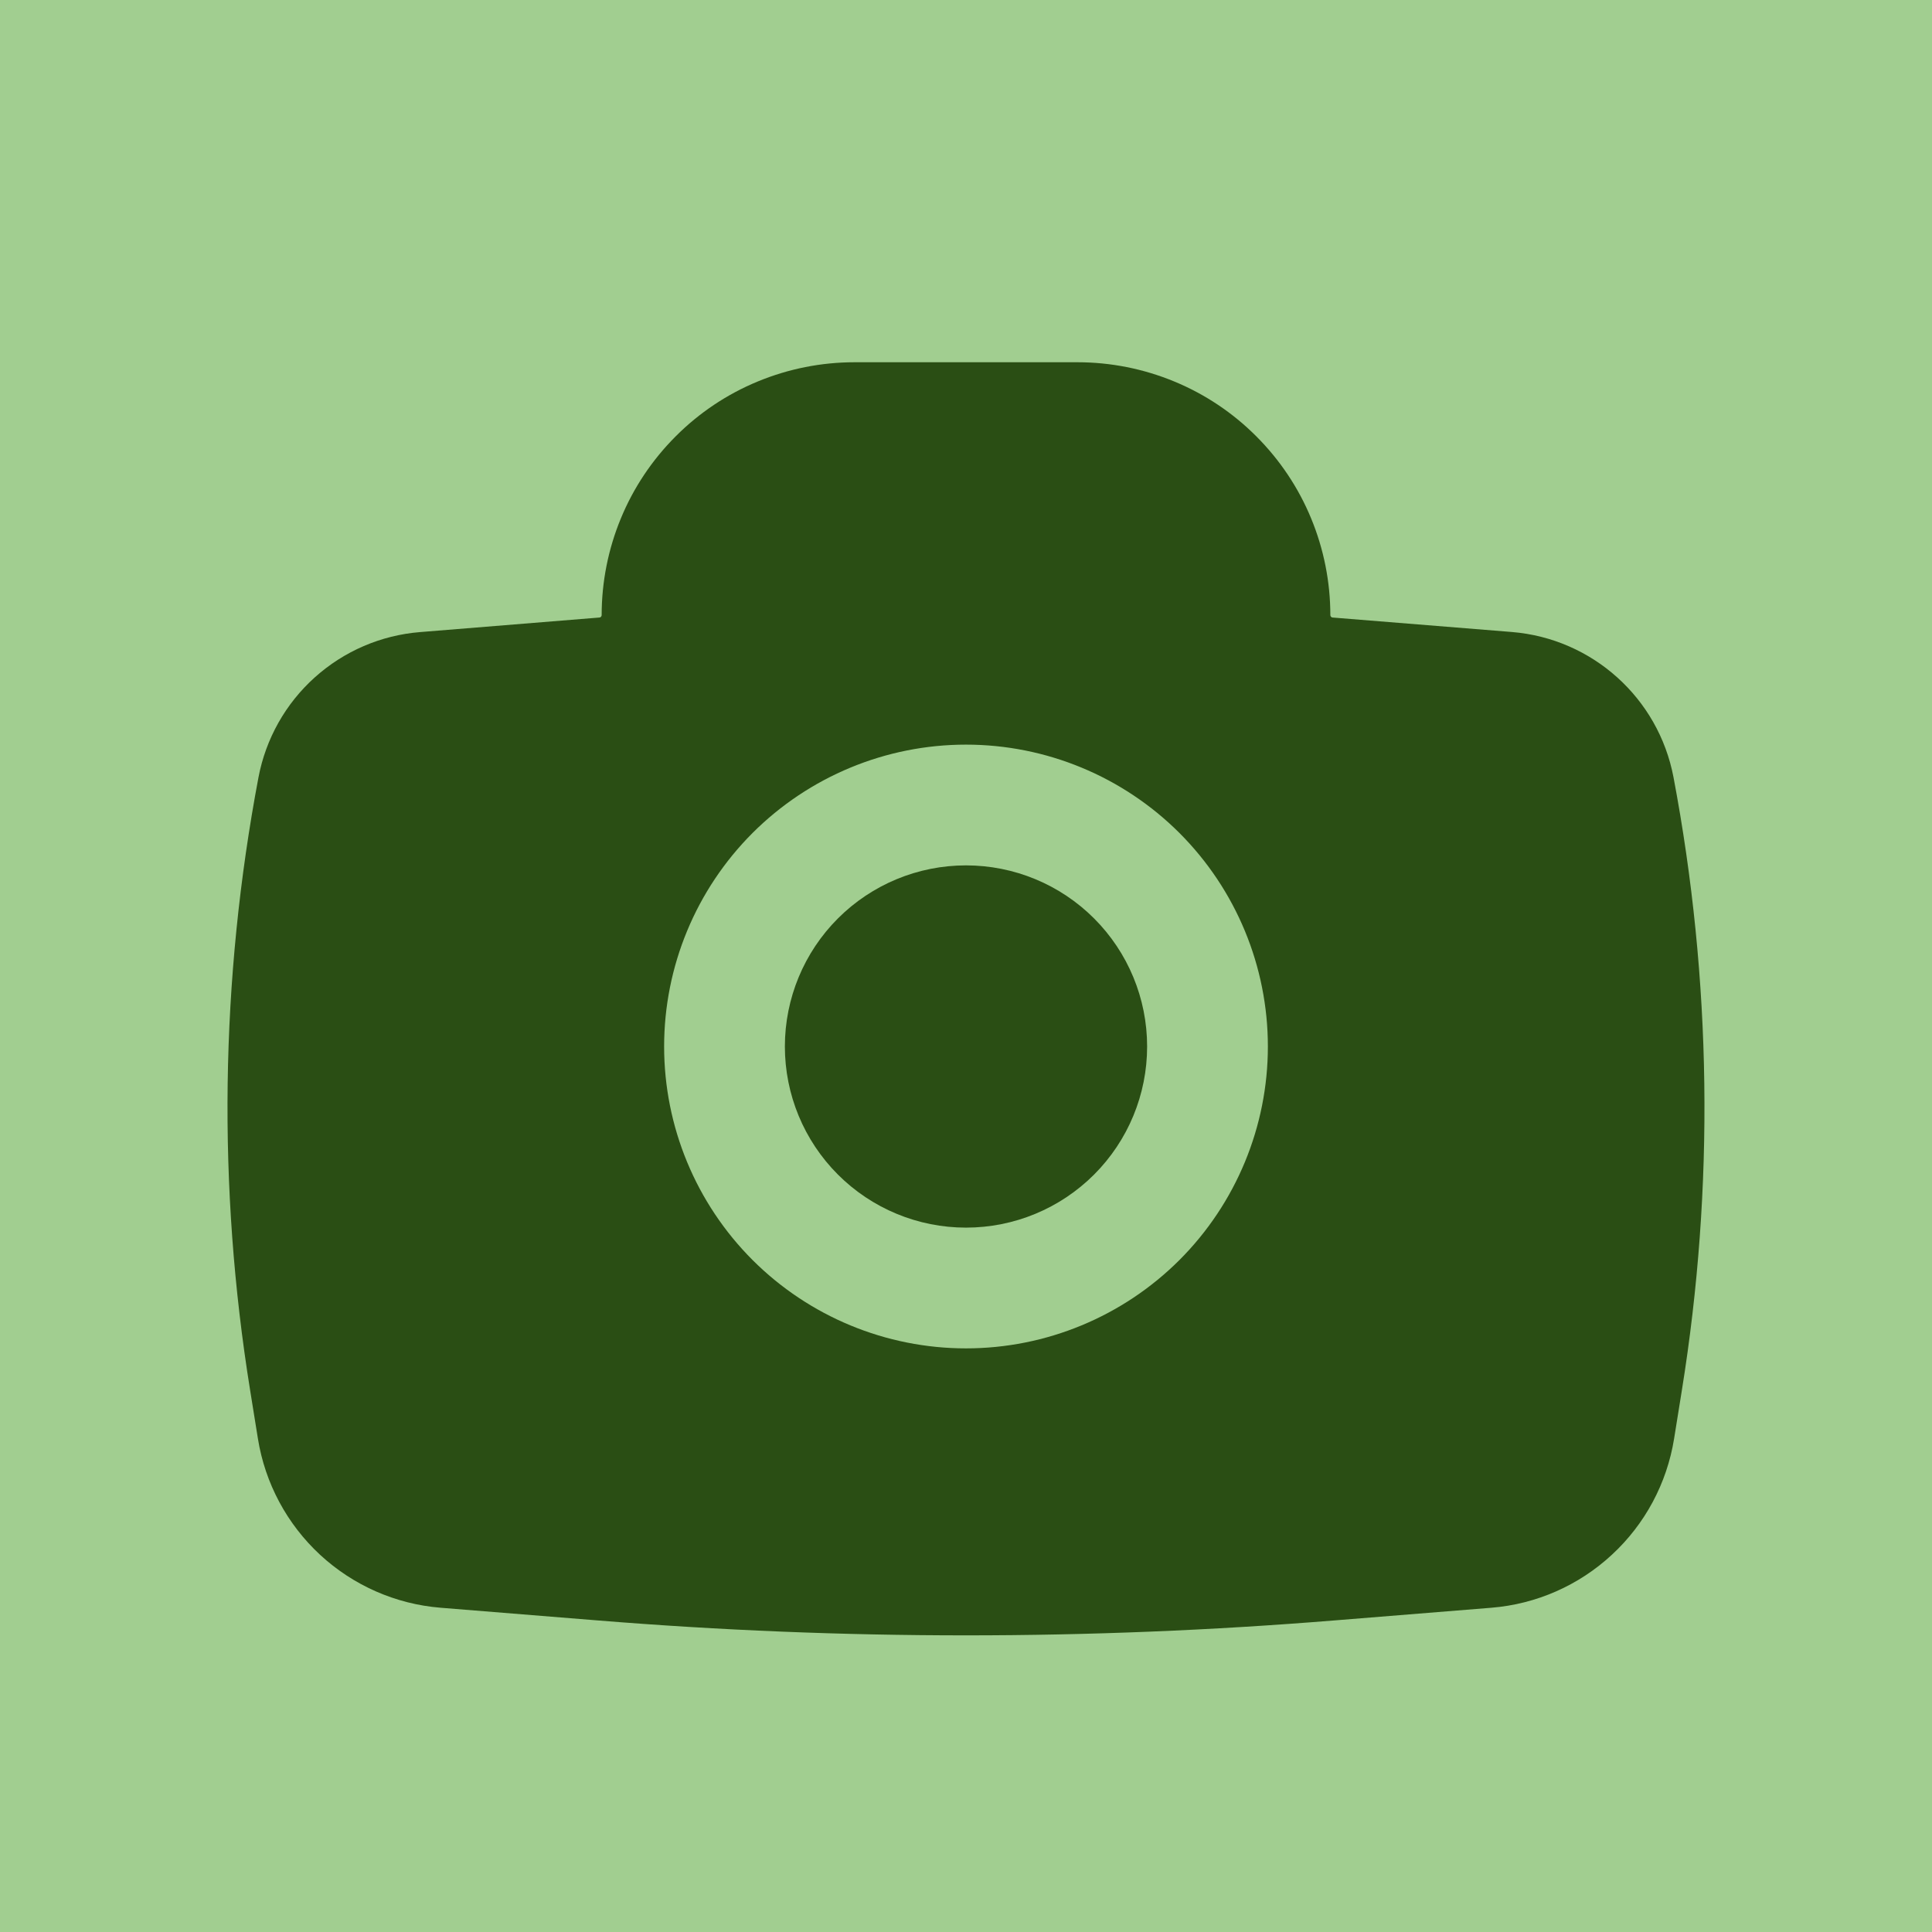 <svg width="24" height="24" viewBox="0 0 24 24" fill="none" xmlns="http://www.w3.org/2000/svg">
<rect width="24" height="24" fill="#A1CE90"/>
<path d="M9.75 13C9.75 12.403 9.987 11.831 10.409 11.409C10.831 10.987 11.403 10.75 12 10.75C12.597 10.75 13.169 10.987 13.591 11.409C14.013 11.831 14.25 12.403 14.25 13C14.25 13.597 14.013 14.169 13.591 14.591C13.169 15.013 12.597 15.25 12 15.25C11.403 15.25 10.831 15.013 10.409 14.591C9.987 14.169 9.75 13.597 9.75 13Z" fill="#2A4E14"/>
<path fill-rule="evenodd" clip-rule="evenodd" d="M7.474 7.642C7.474 7.229 7.555 6.821 7.713 6.439C7.87 6.058 8.102 5.712 8.394 5.42C8.685 5.128 9.032 4.896 9.413 4.739C9.795 4.581 10.203 4.5 10.616 4.5H13.384C13.797 4.5 14.205 4.581 14.587 4.739C14.968 4.896 15.315 5.128 15.606 5.42C15.898 5.712 16.13 6.058 16.287 6.439C16.445 6.821 16.526 7.229 16.526 7.642C16.526 7.649 16.529 7.656 16.534 7.661C16.538 7.667 16.545 7.67 16.552 7.671L18.782 7.851C19.781 7.933 20.602 8.671 20.789 9.656C21.264 12.168 21.299 14.744 20.893 17.269L20.796 17.873C20.707 18.426 20.435 18.934 20.023 19.314C19.612 19.695 19.085 19.927 18.526 19.972L16.583 20.129C13.533 20.377 10.467 20.377 7.417 20.129L5.474 19.972C4.915 19.927 4.388 19.695 3.976 19.314C3.565 18.933 3.293 18.426 3.204 17.872L3.107 17.269C2.7 14.744 2.736 12.169 3.211 9.656C3.302 9.177 3.547 8.741 3.91 8.415C4.273 8.089 4.732 7.891 5.218 7.852L7.448 7.671C7.455 7.67 7.462 7.667 7.466 7.661C7.471 7.656 7.474 7.649 7.474 7.642ZM12 9.25C11.005 9.25 10.052 9.645 9.348 10.348C8.645 11.052 8.25 12.005 8.25 13C8.25 13.995 8.645 14.948 9.348 15.652C10.052 16.355 11.005 16.75 12 16.75C12.995 16.75 13.948 16.355 14.652 15.652C15.355 14.948 15.75 13.995 15.75 13C15.75 12.005 15.355 11.052 14.652 10.348C13.948 9.645 12.995 9.25 12 9.25Z" fill="#2A4E14"/>
</svg>
